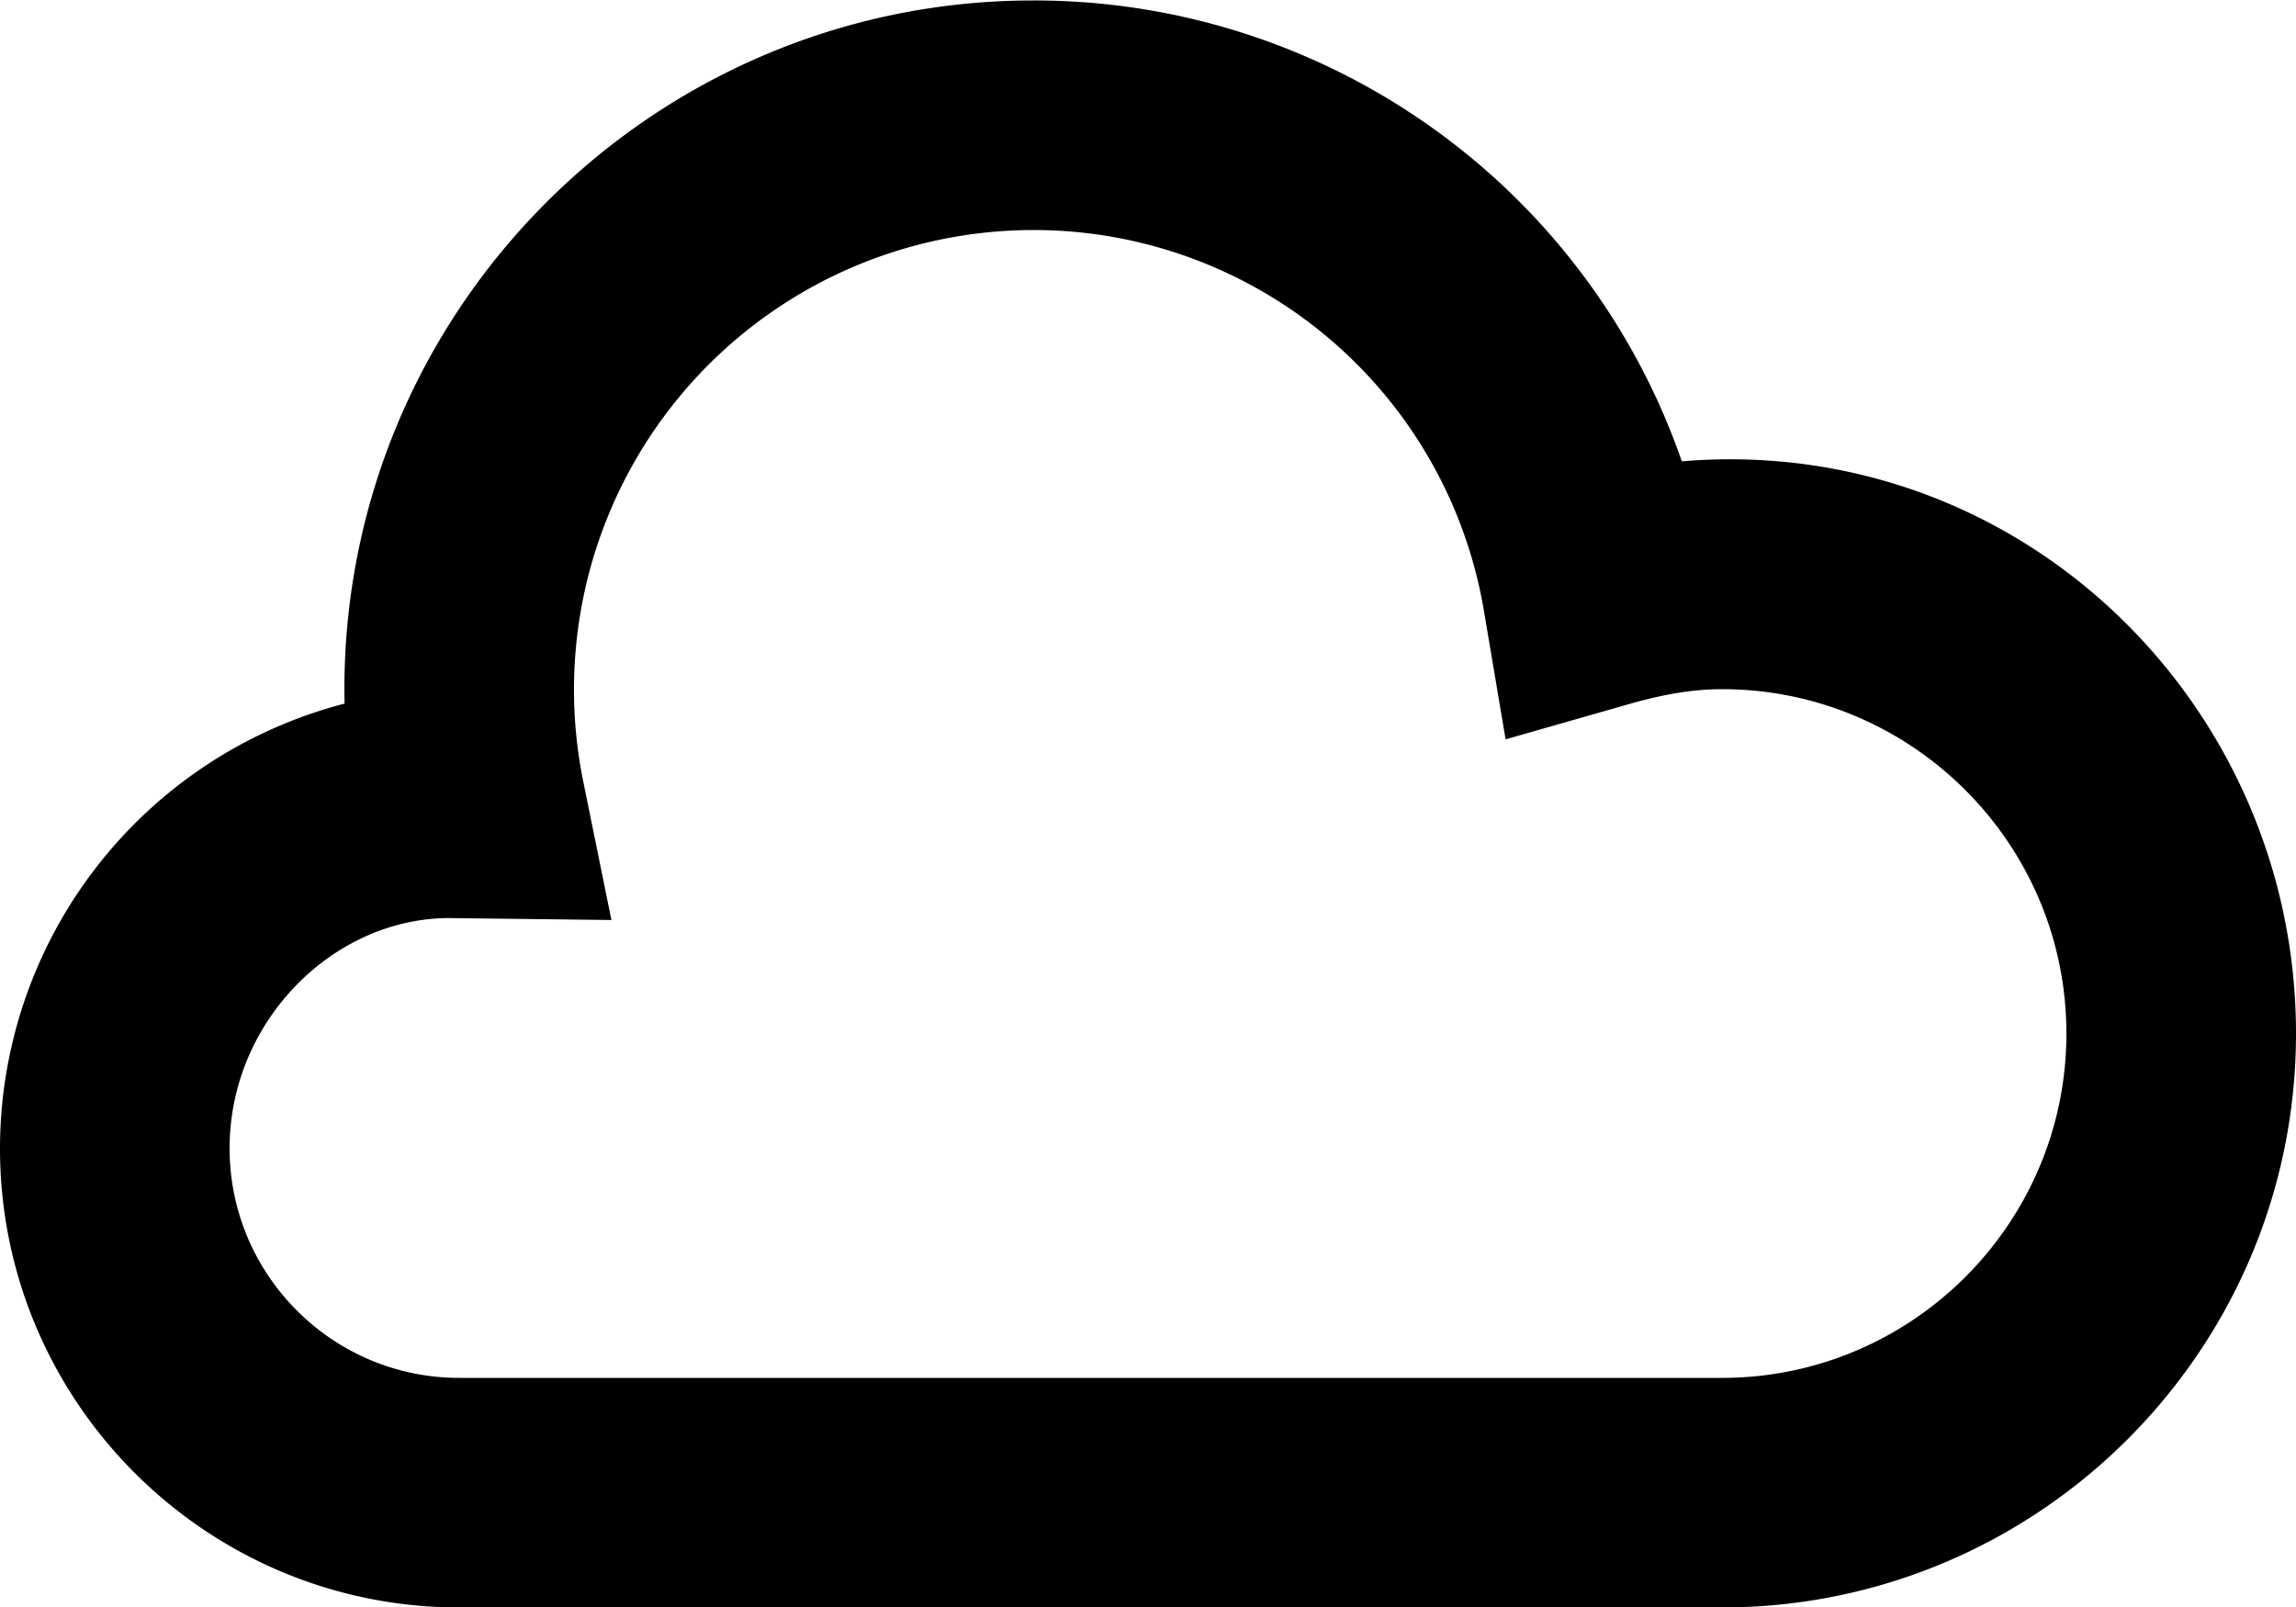 <svg xmlns="http://www.w3.org/2000/svg" version="1.2" viewBox="0 0 20 14.004"><path d="M15 14.004H4c-2.206 0-4-1.794-4-4A4.007 4.007 0 0 1 3.001 6.13L3 6.004c0-3.309 2.691-6 6-6a5.969 5.969 0 0 1 5.65 4.015C17.592 3.773 20 6.132 20 9.004c0 2.757-2.243 5-5 5zM3.905 7.998C2.897 8.004 2 8.901 2 10.004s.897 2 2 2h11c1.654 0 3-1.346 3-3s-1.346-3-3-3c-.243 0-.5.041-.81.13l-1.075.307-.186-1.103A3.978 3.978 0 0 0 9 2.004a4.004 4.004 0 0 0-3.918 4.811l.244 1.2-1.421-.017z"/></svg>